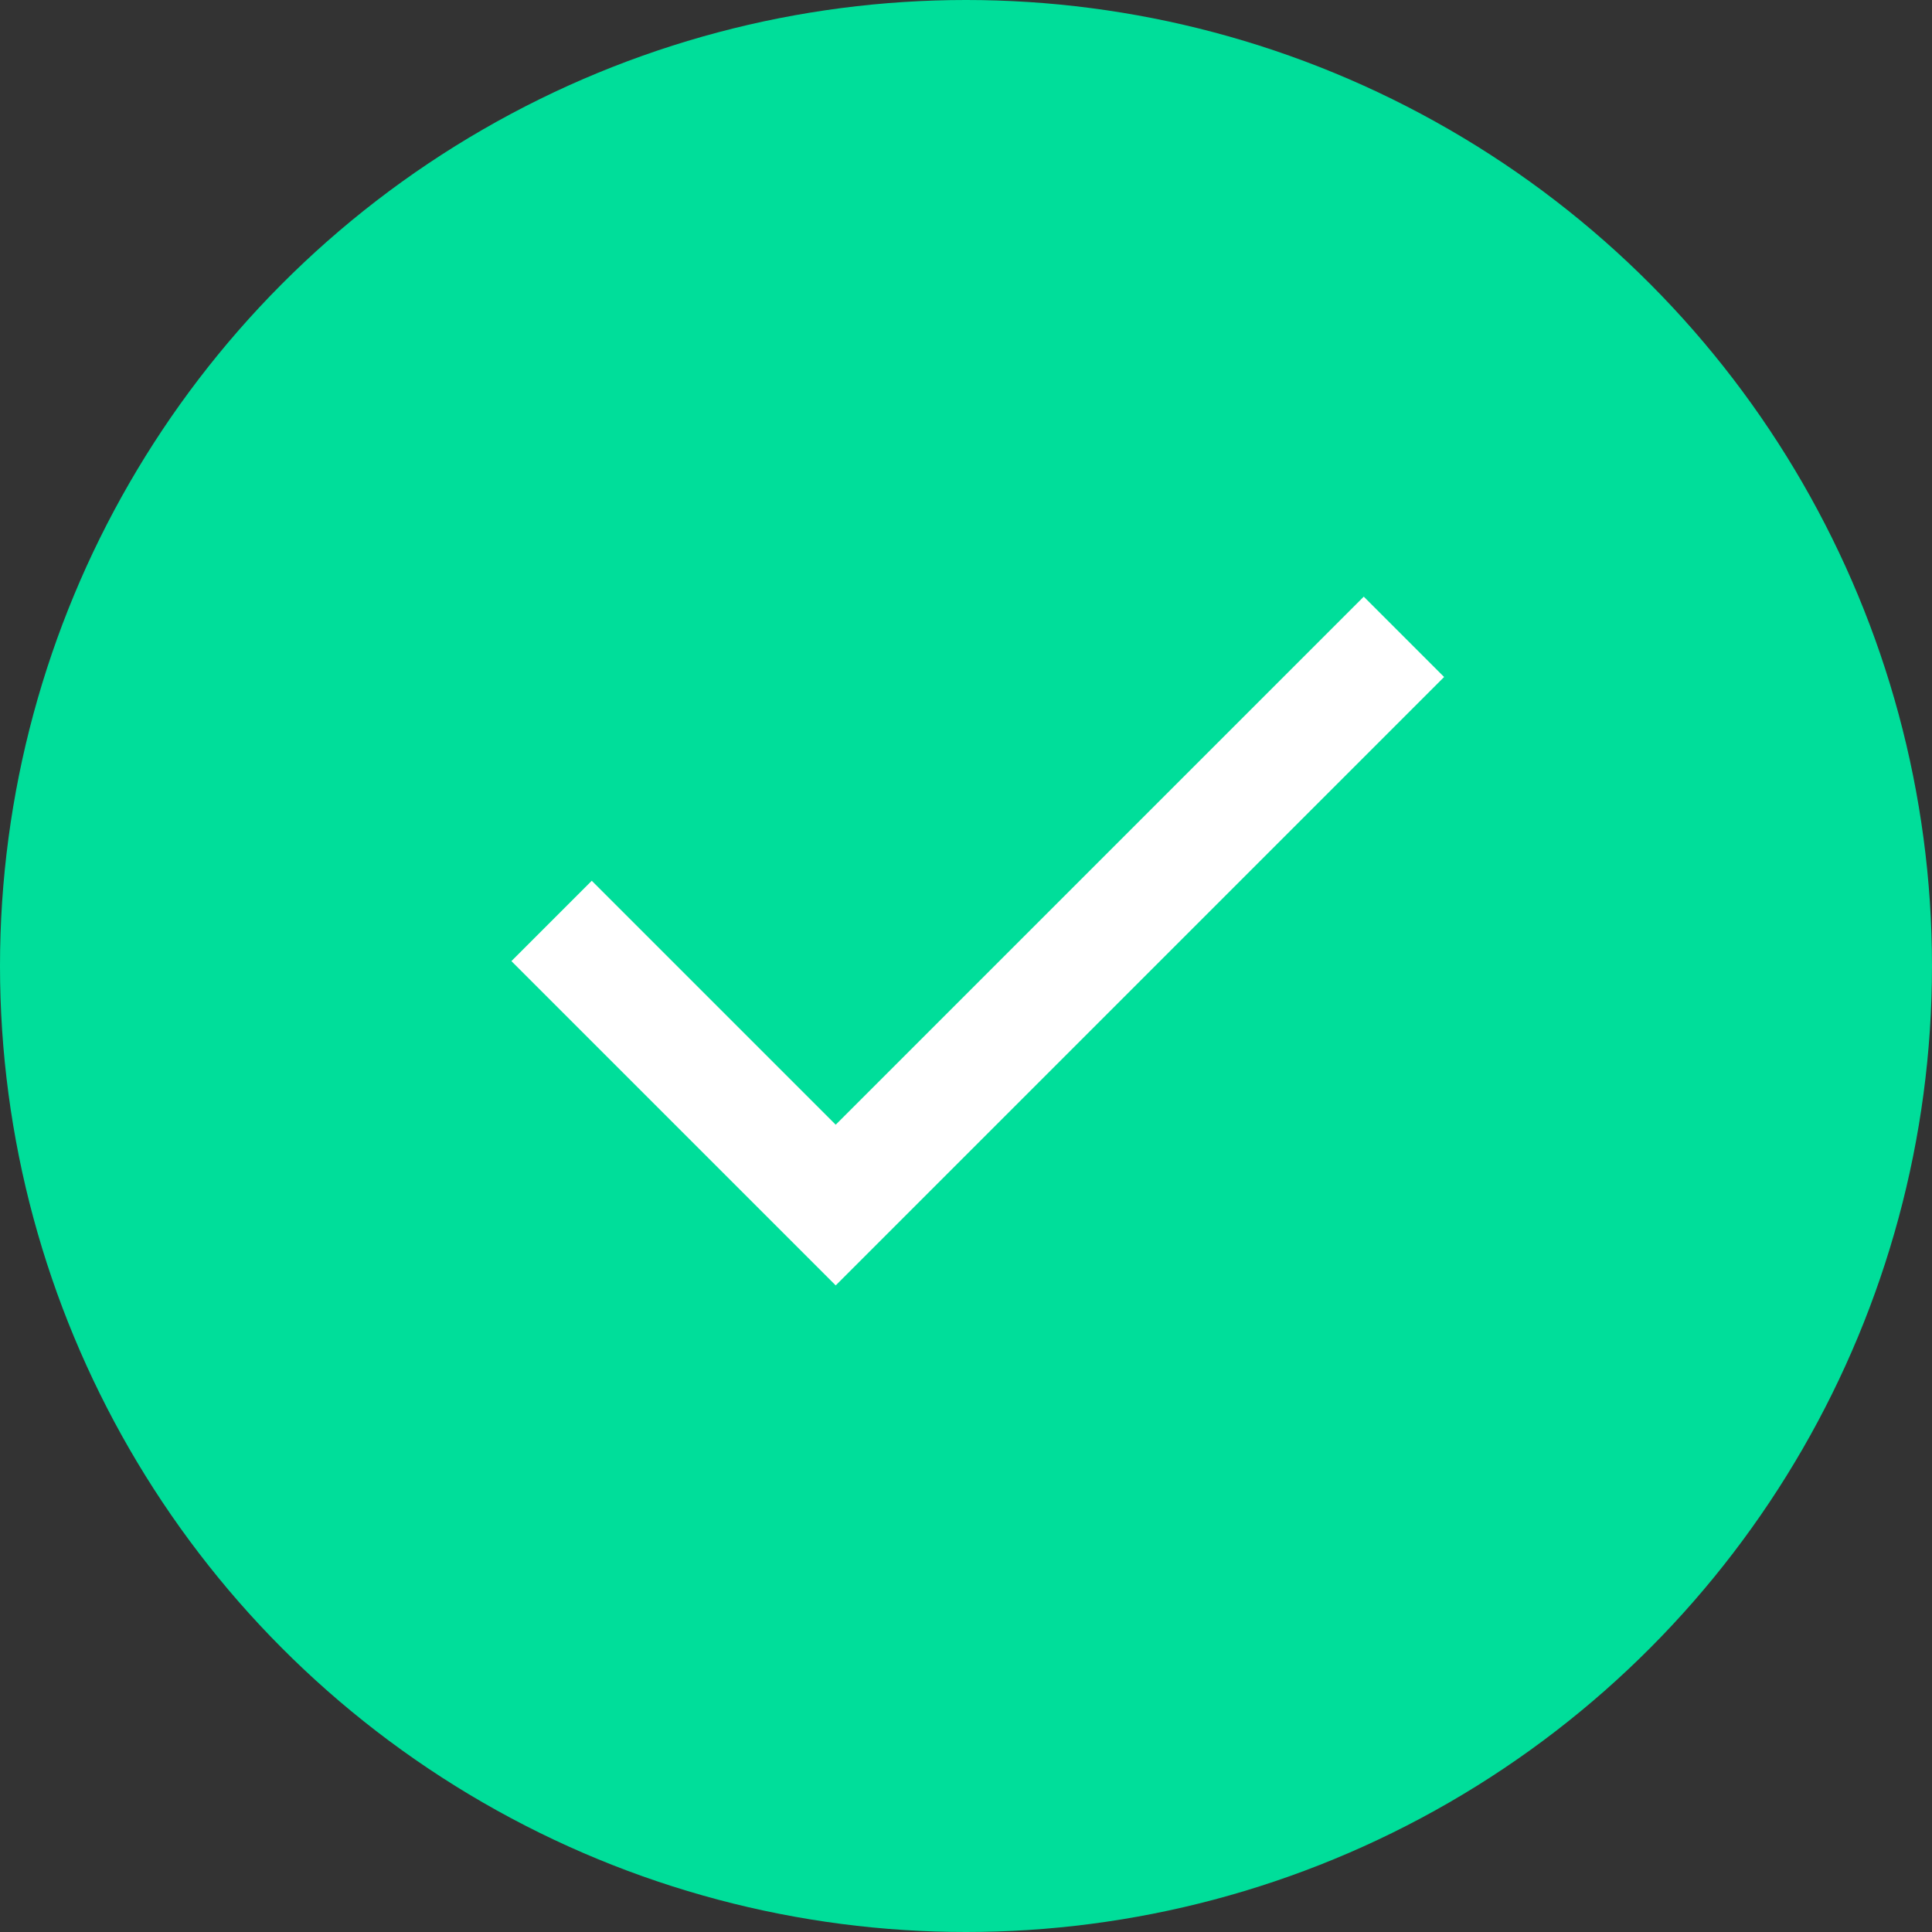 <svg xmlns="http://www.w3.org/2000/svg" width="34" height="34" viewBox="0 0 34 34">
  <rect x="0" y="0" width="34" height="34" fill="#333333" stroke="none"/>
  <g id="Group_5153" data-name="Group 5153" transform="translate(-1193 -1819)">
    <circle id="Ellipse_3" data-name="Ellipse 3" cx="17" cy="17" r="17" transform="translate(1193 1819)" fill="#00de9a"/>
    <g id="_24_basic_check-mark" data-name="24 / basic / check-mark" transform="translate(1198 1824.5)">
      <path id="icon" d="M5.707,9.293,15,0l1.414,1.414L5.707,12.121,0,6.414,1.414,5Z" transform="translate(4 5)" fill="#fff"/>
    </g>
  </g>
</svg>
